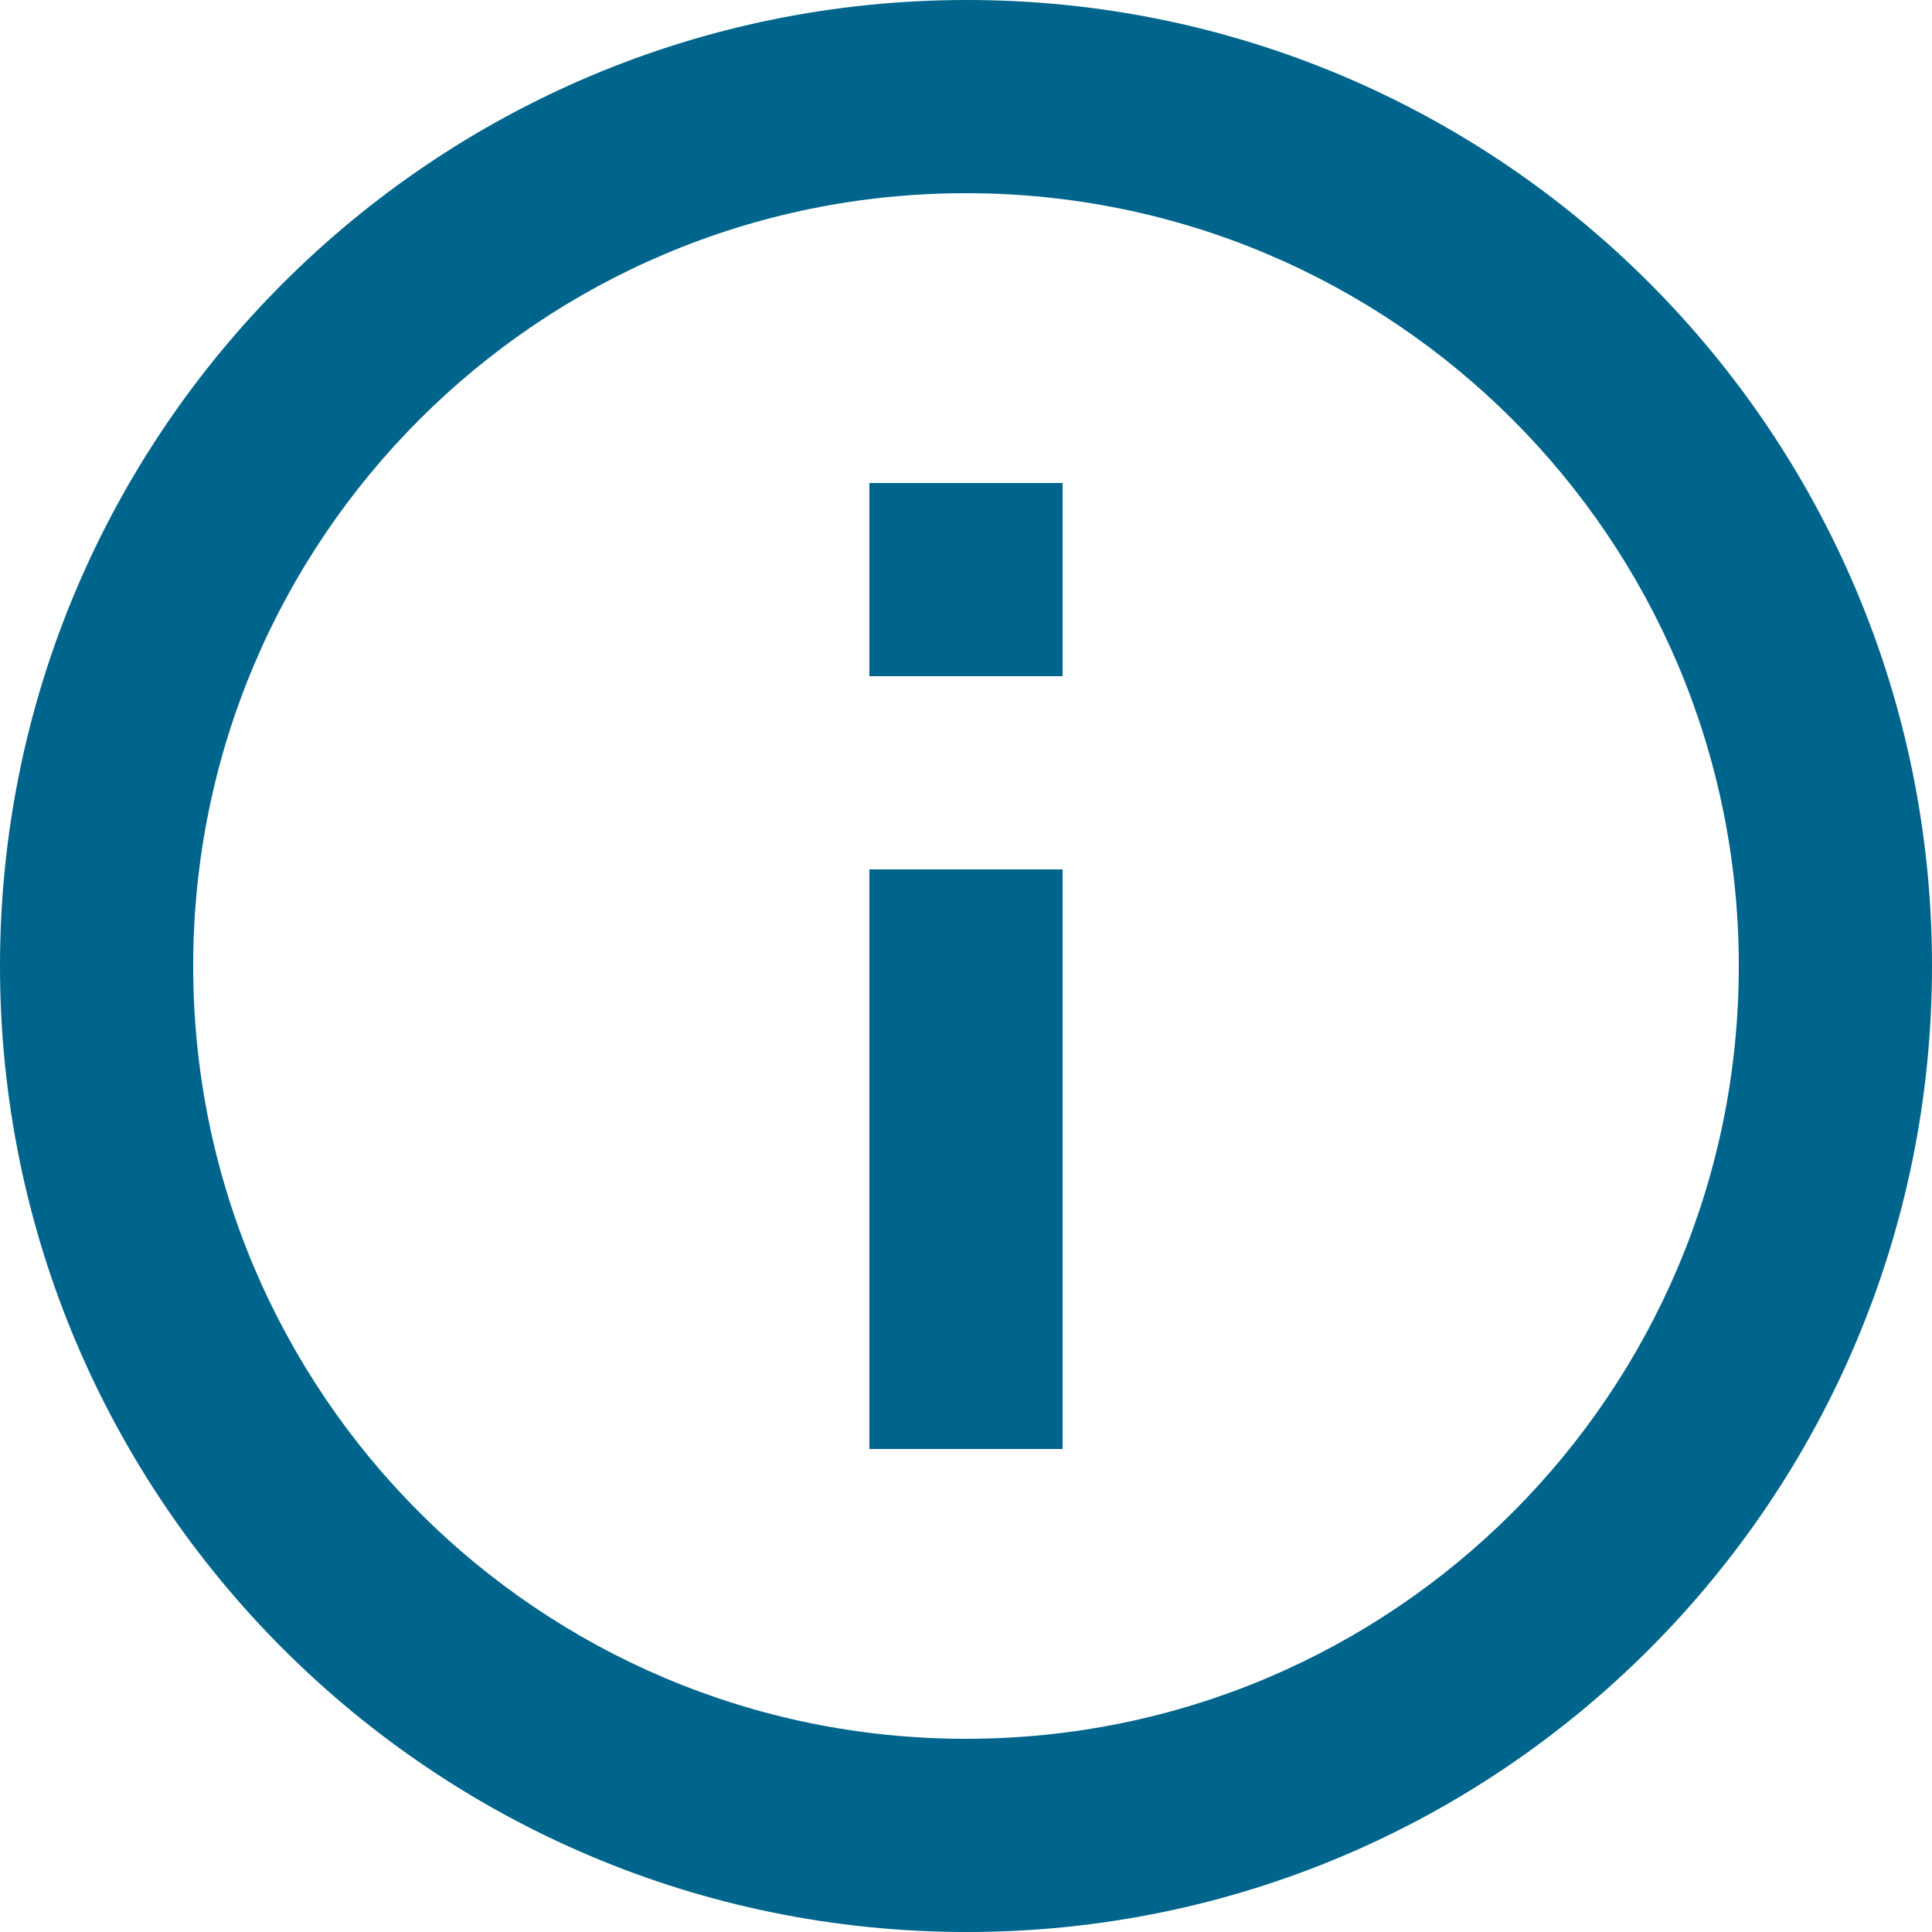 <svg width="20" height="20" viewBox="0 0 20 20" fill="none" xmlns="http://www.w3.org/2000/svg">
<path d="M11 7L9 7L9 5L11 5L11 7ZM11 15L9 15L9 9L11 9L11 15ZM10.01 20C15.53 20 20 15.52 20 10C20 4.48 15.53 -3.9078e-07 10.01 -8.73354e-07C4.48 -1.3568e-06 1.3568e-06 4.48 8.74228e-07 10C3.91654e-07 15.52 4.48 20 10.01 20ZM10 2C14.42 2 18 5.58 18 10C18 14.42 14.42 18 10 18C5.58 18 2 14.42 2 10C2 5.58 5.58 2 10 2Z" fill="#00658C"/>
</svg>
